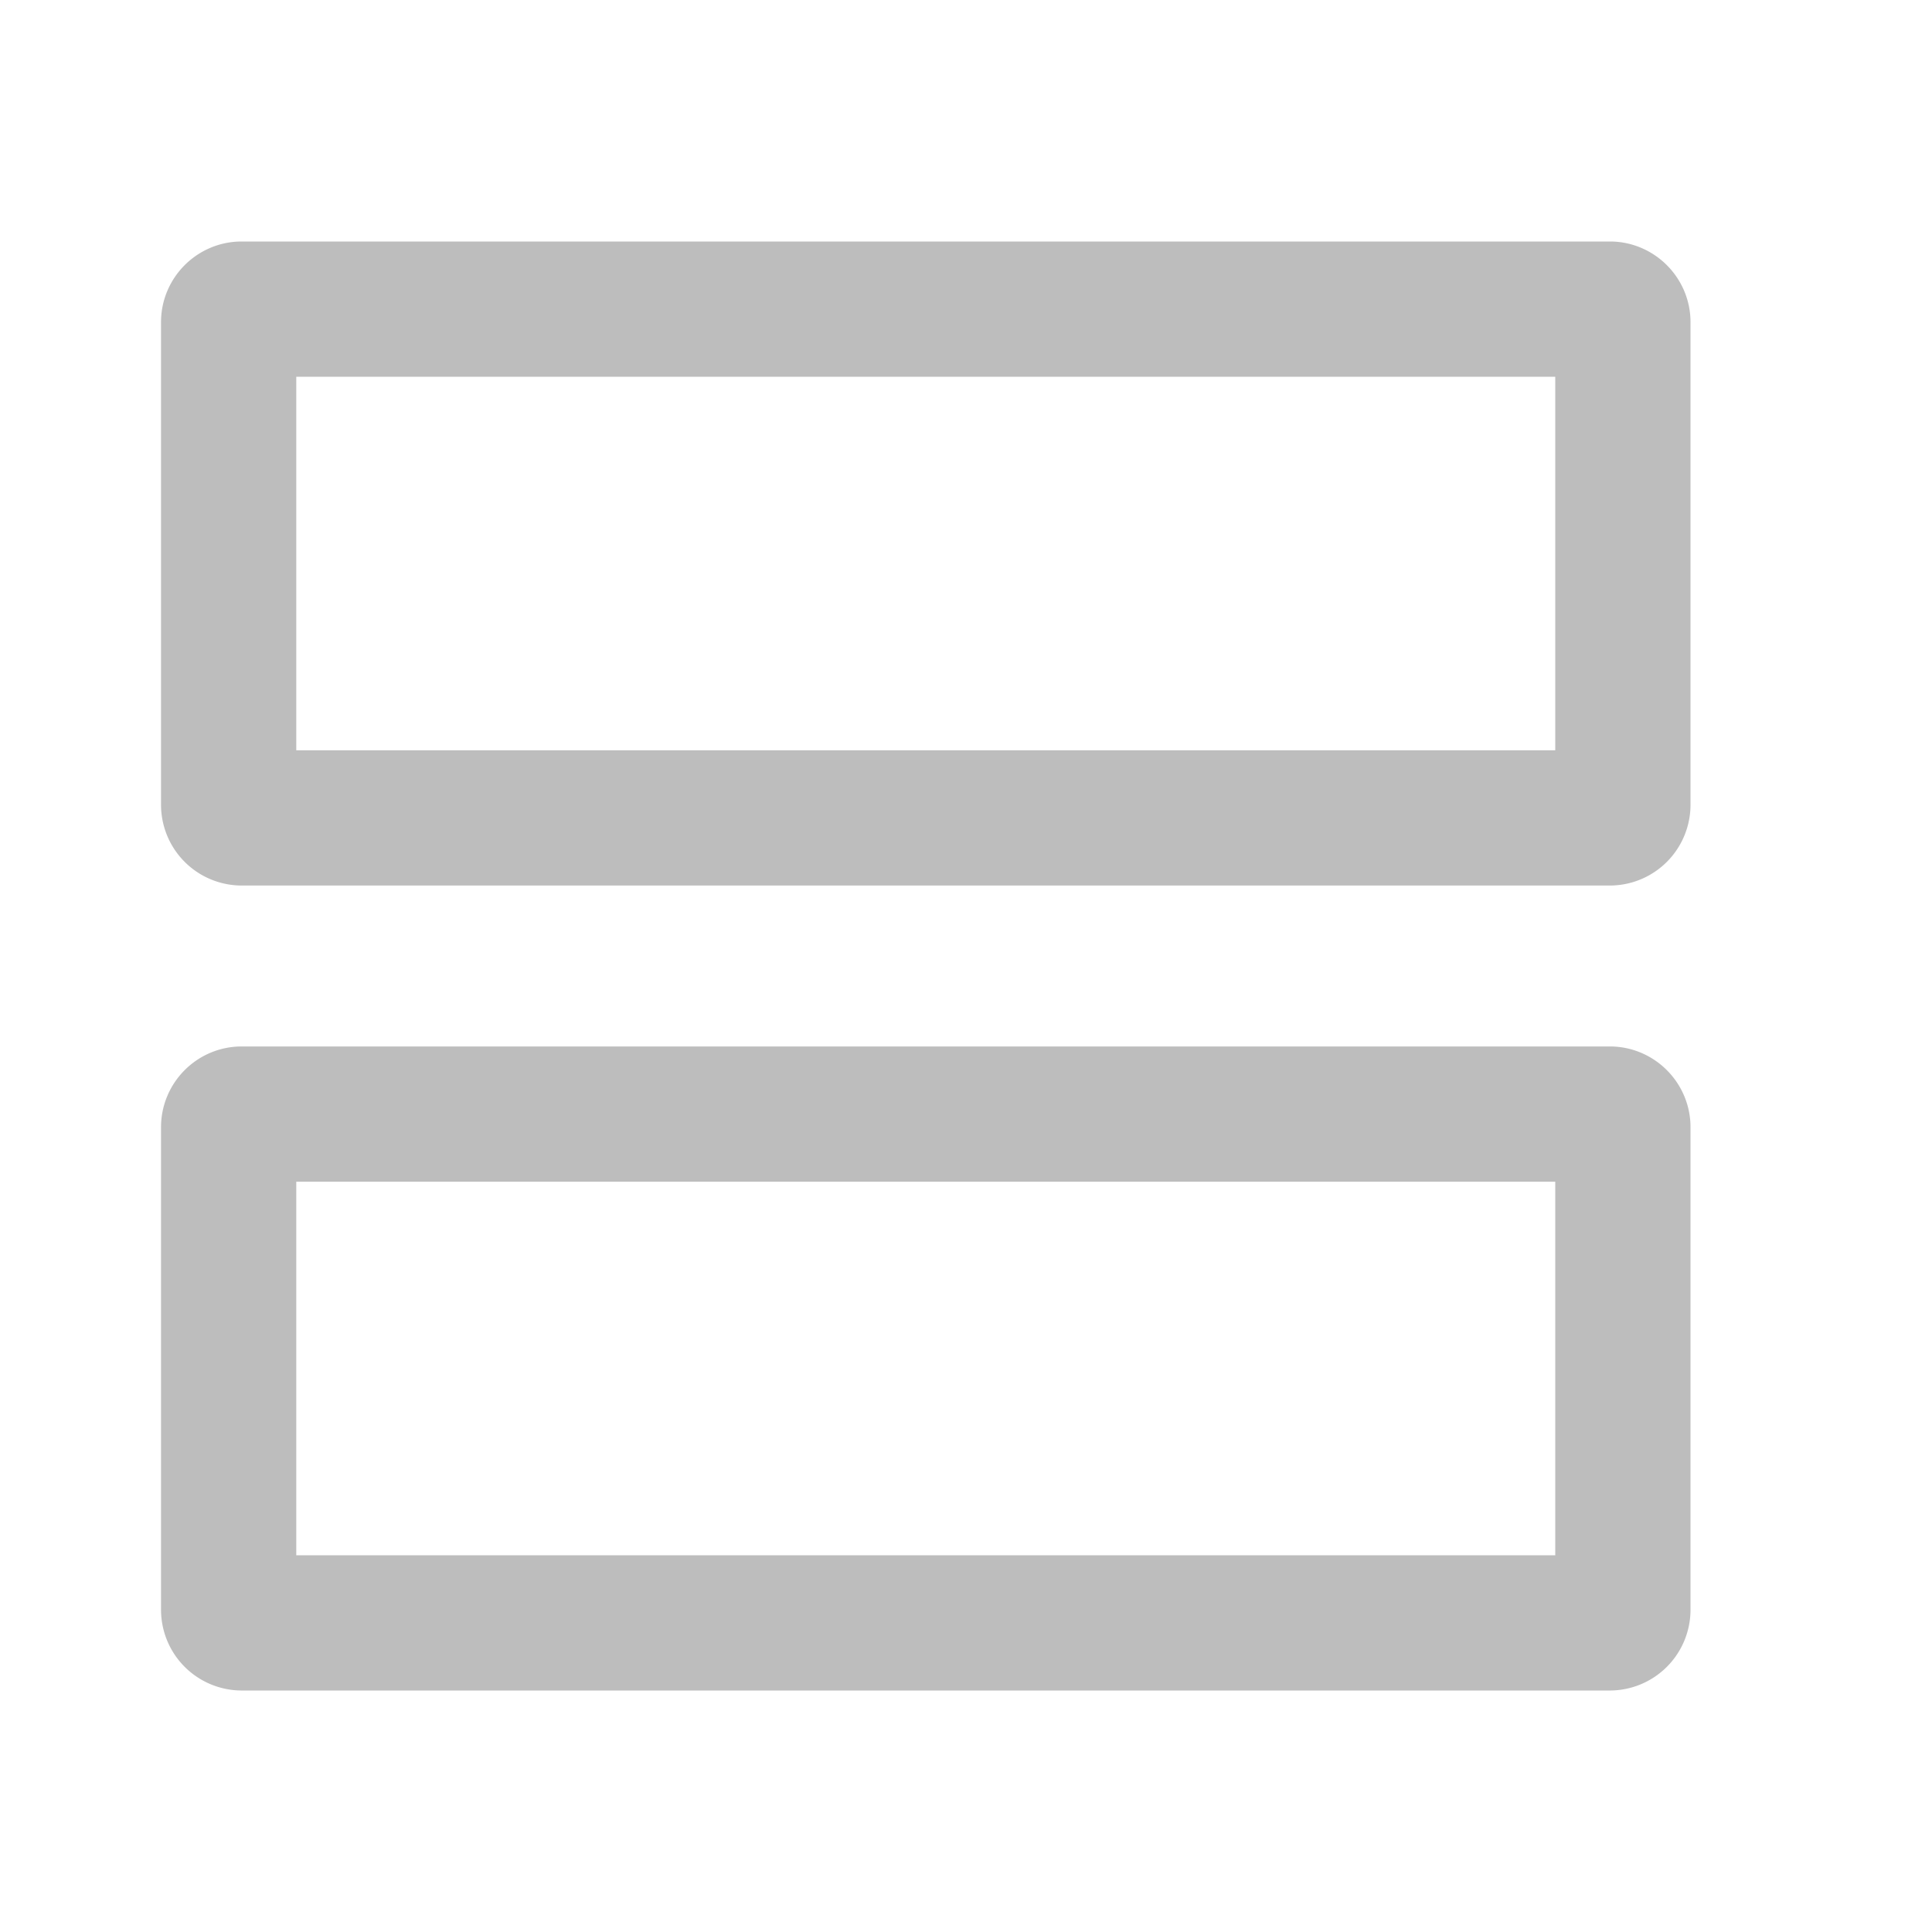 <svg width="20" height="20" viewBox="0 0 20 20" fill="none" xmlns="http://www.w3.org/2000/svg">
    <path d="M2.5 3.2h14.167c.071 0 .133.062.133.133v5a.136.136 0 0 1-.133.134H2.5a.136.136 0 0 1-.133-.134v-5c0-.071.061-.133.133-.133zm0 8.333h14.167c.071 0 .133.062.133.134v5a.136.136 0 0 1-.133.133H2.5a.136.136 0 0 1-.133-.133v-5c0-.072.061-.134.133-.134z" stroke="#BDBDBD" stroke-width="1.4"/>
</svg>
